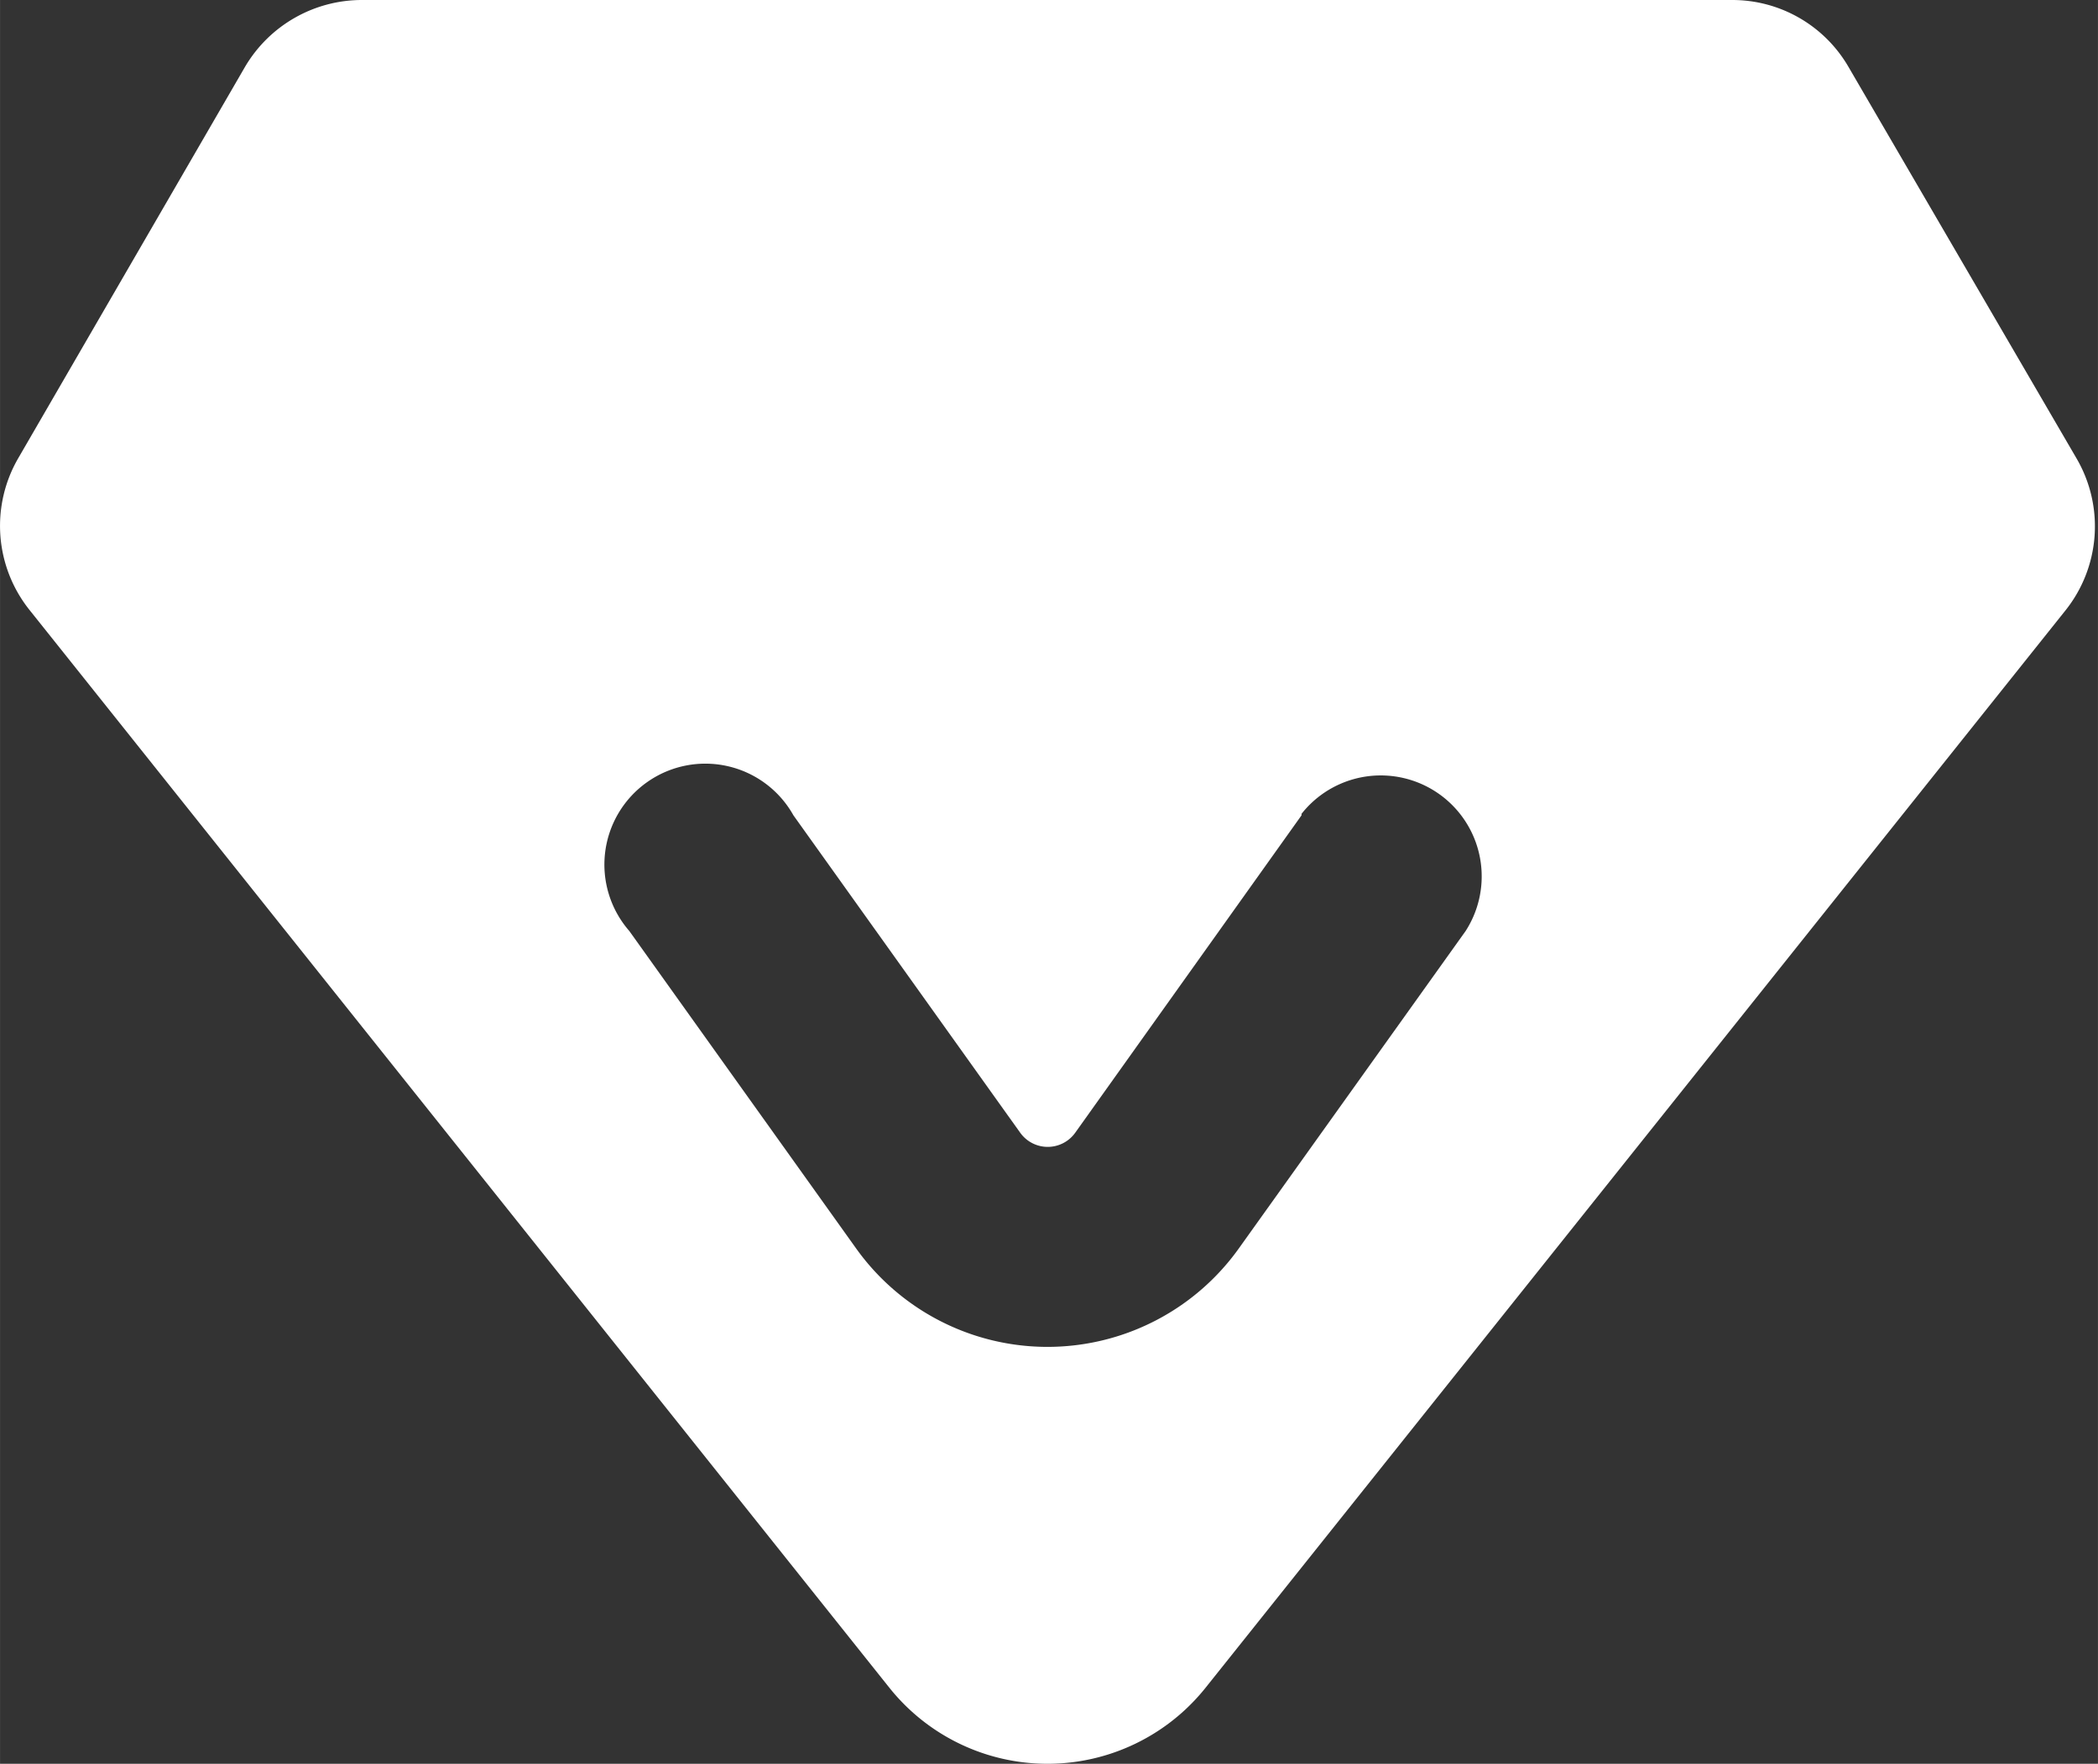<?xml version="1.0" standalone="no"?><!DOCTYPE svg PUBLIC "-//W3C//DTD SVG 1.1//EN" "http://www.w3.org/Graphics/SVG/1.1/DTD/svg11.dtd"><svg class="icon" width="200px" height="168.14px" viewBox="0 0 1218 1024" version="1.1" xmlns="http://www.w3.org/2000/svg"><rect x="0" y="0" width="1218" height="1024" fill="#333333" stroke="none"/><path fill="#ffffff" d="M1005.651 0.001a77.943 77.943 0 0 1 67.418 38.687l132.56 227.571a78.227 78.227 0 0 1-6.543 88.184l-499.517 625.819a117.483 117.483 0 0 1-182.91 0L17.141 354.158a78.227 78.227 0 0 1-6.543-88.184L142.305 38.688A78.796 78.796 0 0 1 210.576 0.001z m-250.043 473.347l-131.422 184.332a19.628 19.628 0 0 1-31.86 0l-131.706-184.332A58.599 58.599 0 1 0 365.324 540.481l131.706 184.332a136.542 136.542 0 0 0 222.166 0L850.903 540.481a58.599 58.599 0 0 0-95.295-67.987z" /></svg>